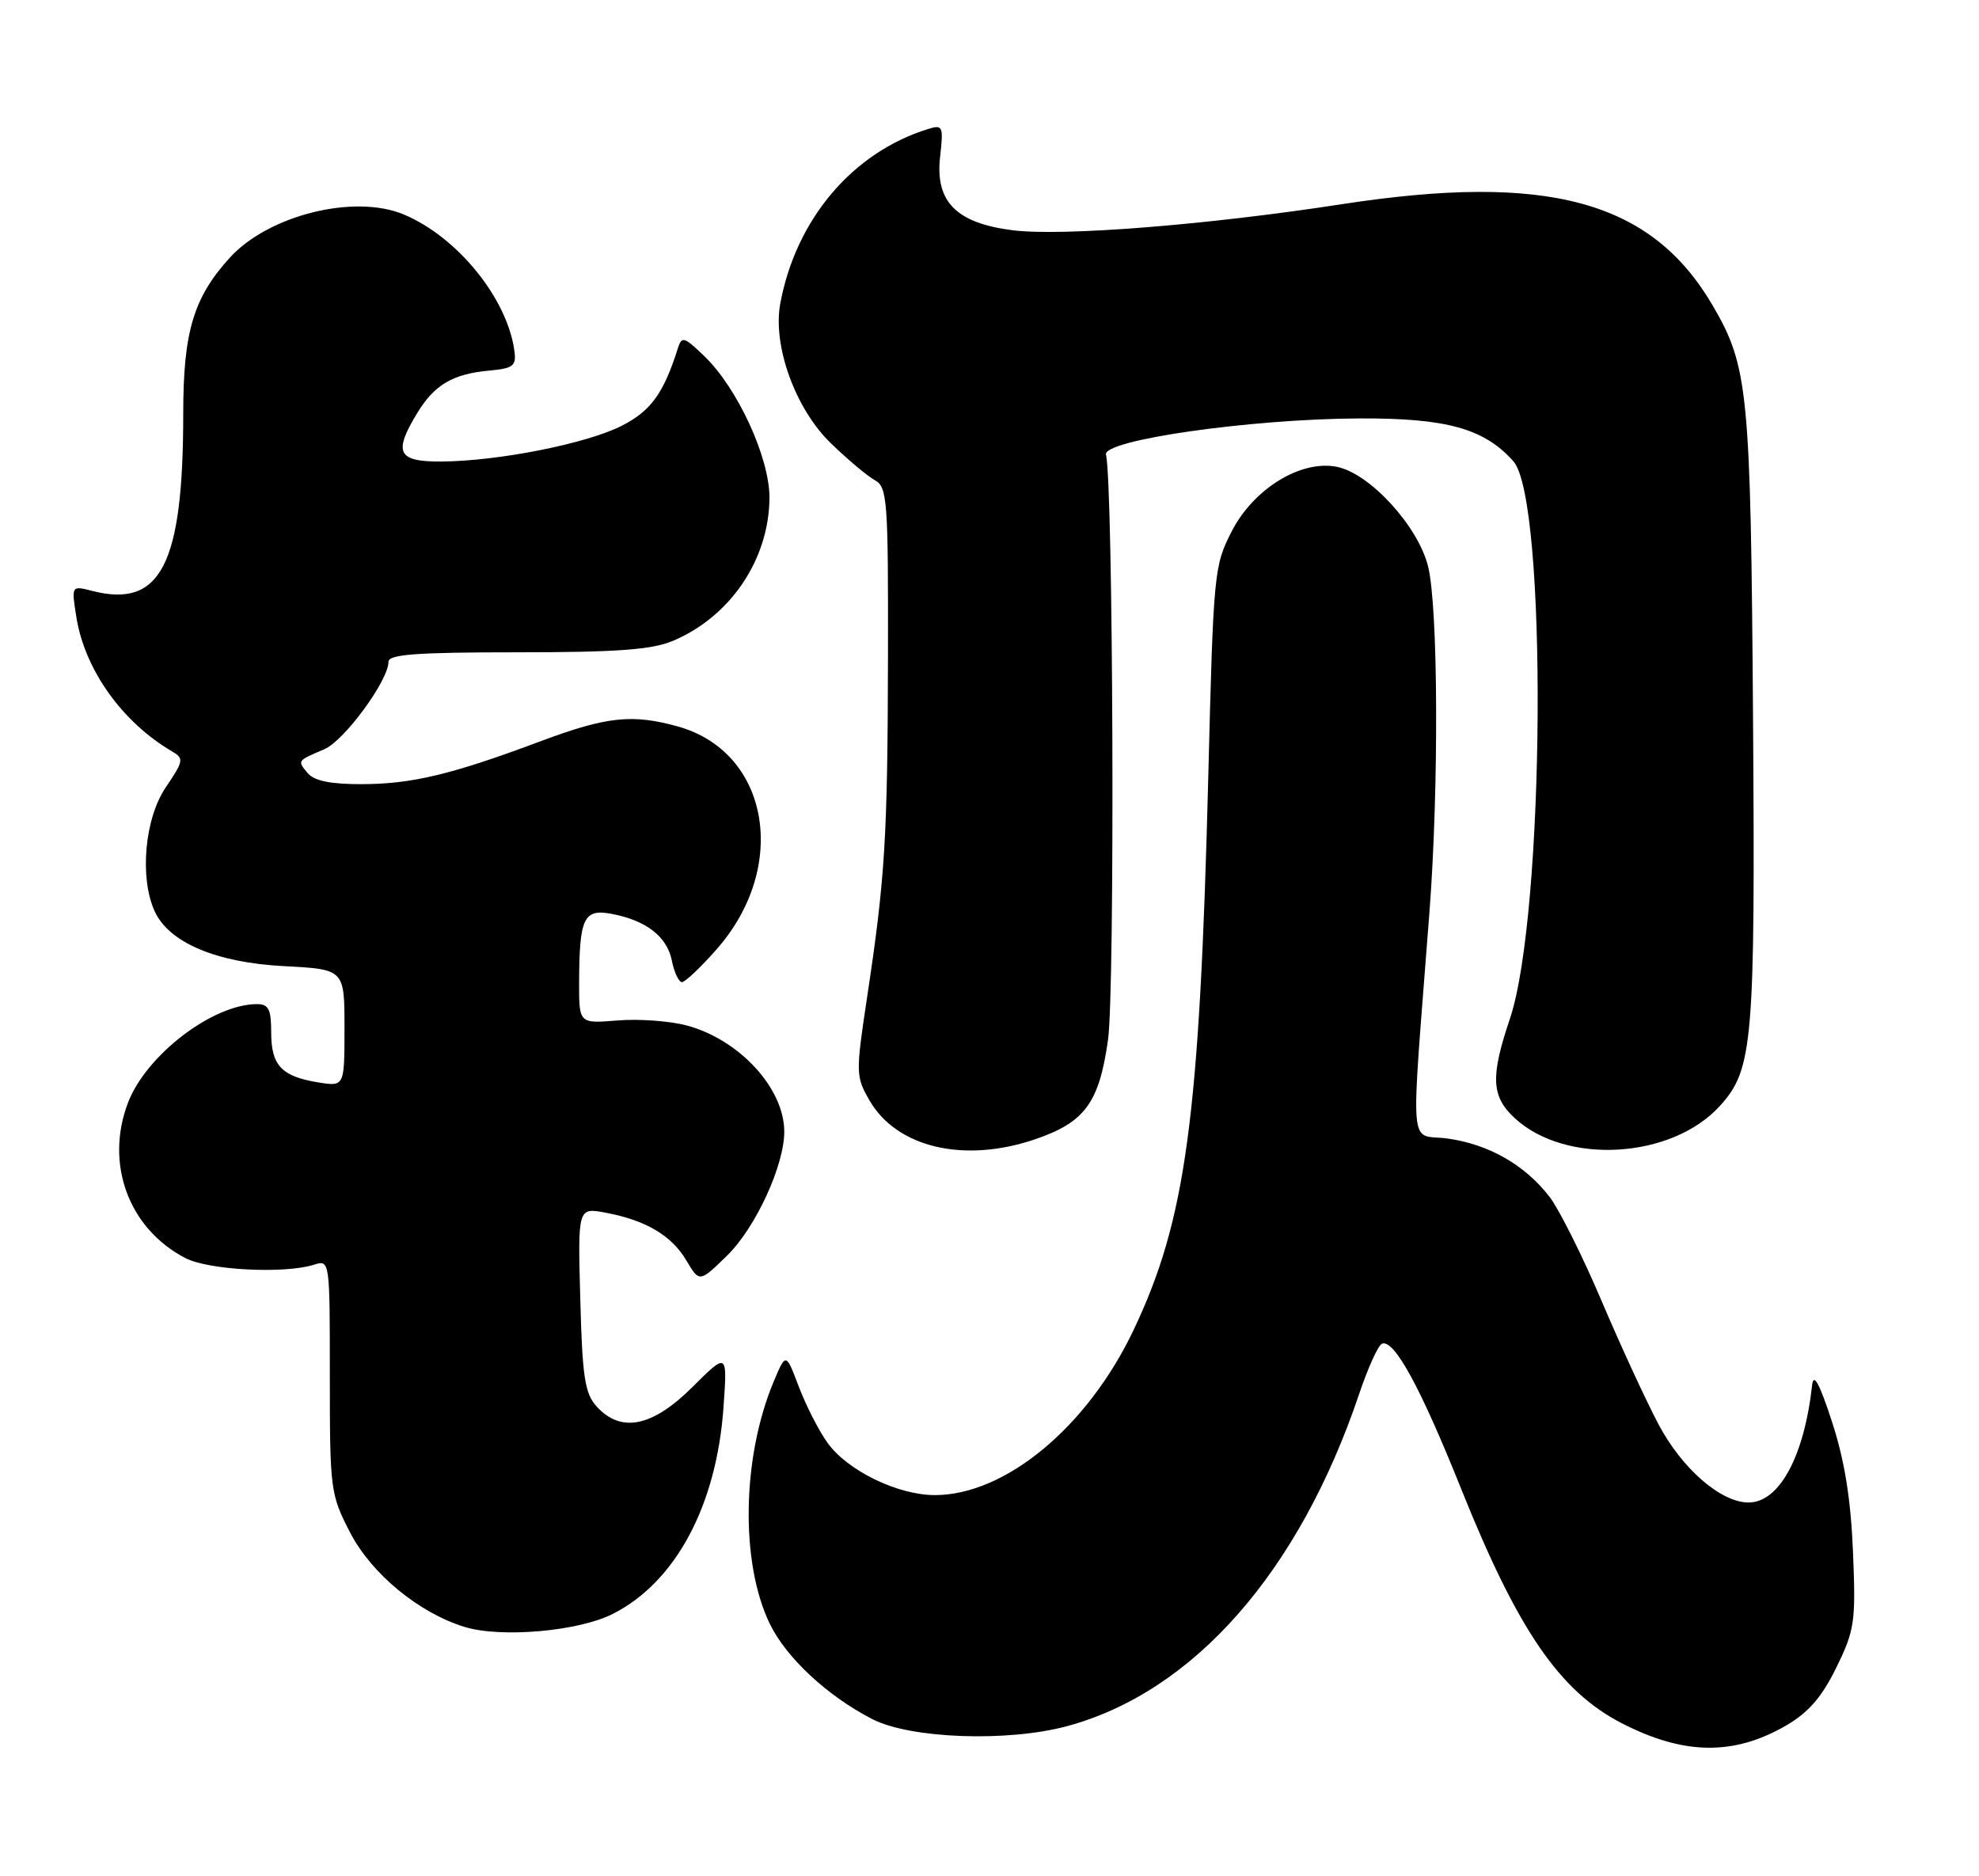 <?xml version="1.0" encoding="UTF-8" standalone="no"?>
<!DOCTYPE svg PUBLIC "-//W3C//DTD SVG 1.1//EN" "http://www.w3.org/Graphics/SVG/1.1/DTD/svg11.dtd" >
<svg xmlns="http://www.w3.org/2000/svg" xmlns:xlink="http://www.w3.org/1999/xlink" version="1.1" viewBox="0 0 270 256">
 <g >
 <path fill="currentColor"
d=" M 243.68 235.43 C 246.74 233.65 248.57 231.54 250.54 227.51 C 253.04 222.39 253.20 221.31 252.81 211.76 C 252.51 204.52 251.67 199.29 249.95 194.00 C 248.23 188.72 247.42 187.24 247.23 189.00 C 246.15 198.73 242.75 205.00 238.56 205.00 C 234.79 205.00 229.49 200.40 226.28 194.34 C 224.58 191.13 221.08 183.55 218.51 177.50 C 215.94 171.45 212.76 165.08 211.44 163.34 C 208.12 158.98 203.13 156.12 197.49 155.34 C 192.13 154.61 192.43 158.36 195.02 124.50 C 196.32 107.58 196.22 82.74 194.83 77.25 C 193.45 71.76 186.91 64.62 182.43 63.70 C 177.55 62.69 171.06 66.65 168.07 72.45 C 165.63 77.19 165.55 78.05 164.85 105.91 C 163.67 152.64 161.81 166.43 154.64 181.50 C 148.36 194.69 137.19 203.97 127.57 203.99 C 122.49 204.00 115.59 200.64 112.88 196.83 C 111.70 195.18 109.95 191.74 108.98 189.19 C 107.22 184.54 107.22 184.54 105.55 188.52 C 101.22 198.86 100.99 213.21 105.02 221.54 C 107.26 226.17 112.89 231.41 119.00 234.55 C 124.21 237.23 137.48 237.71 145.60 235.51 C 162.86 230.84 177.24 214.48 185.43 190.20 C 186.65 186.58 188.06 183.48 188.57 183.32 C 190.25 182.77 193.81 189.31 199.33 203.09 C 207.06 222.39 212.76 230.72 221.23 235.10 C 229.71 239.47 236.53 239.57 243.68 235.43 Z  M 83.65 220.18 C 92.20 215.82 97.76 205.41 98.71 192.00 C 99.24 184.50 99.24 184.50 94.47 189.25 C 89.00 194.69 84.73 195.56 81.40 191.90 C 79.79 190.12 79.45 187.89 79.17 177.27 C 78.83 164.75 78.83 164.75 82.63 165.46 C 88.12 166.49 91.63 168.57 93.65 171.99 C 95.43 174.99 95.43 174.99 99.22 171.29 C 103.08 167.51 107.00 159.02 107.00 154.41 C 107.00 148.51 100.91 141.86 93.71 139.92 C 91.40 139.30 87.15 138.99 84.26 139.23 C 79.00 139.66 79.00 139.66 79.01 134.08 C 79.04 125.28 79.63 123.99 83.35 124.67 C 88.11 125.54 91.00 127.76 91.66 131.05 C 91.98 132.67 92.61 134.00 93.04 134.00 C 93.47 134.00 95.61 131.98 97.78 129.51 C 107.70 118.24 104.96 102.58 92.45 99.11 C 86.26 97.39 82.76 97.77 73.82 101.11 C 61.62 105.68 56.22 106.97 49.37 106.99 C 45.09 107.00 42.86 106.54 41.98 105.48 C 40.55 103.76 40.50 103.83 44.26 102.22 C 46.98 101.05 53.00 92.85 53.00 90.30 C 53.00 89.28 56.78 89.00 70.53 89.00 C 84.12 89.00 88.90 88.65 91.78 87.45 C 99.64 84.16 104.94 76.32 104.98 67.91 C 105.00 62.45 100.61 52.91 96.06 48.56 C 93.28 45.90 93.01 45.83 92.46 47.59 C 90.54 53.66 88.80 56.06 84.85 58.08 C 80.05 60.53 68.03 62.91 60.25 62.97 C 54.23 63.01 53.62 61.78 56.95 56.31 C 59.28 52.49 61.80 51.01 66.78 50.56 C 70.04 50.26 70.46 49.92 70.18 47.86 C 69.20 40.70 62.40 32.32 55.08 29.26 C 48.34 26.44 36.65 29.35 31.36 35.15 C 26.40 40.60 25.00 45.29 25.00 56.41 C 25.00 77.02 21.94 83.01 12.61 80.63 C 9.73 79.89 9.73 79.89 10.42 84.20 C 11.56 91.37 16.67 98.54 23.49 102.53 C 25.12 103.48 25.05 103.83 22.62 107.42 C 19.74 111.66 19.01 119.74 21.10 124.33 C 23.05 128.60 29.47 131.33 38.73 131.82 C 47.00 132.25 47.00 132.25 47.00 140.26 C 47.00 148.26 47.00 148.26 43.41 147.68 C 38.42 146.87 37.00 145.37 37.00 140.88 C 37.00 137.71 36.65 137.00 35.07 137.00 C 29.03 137.00 19.95 143.94 17.46 150.46 C 14.28 158.79 17.57 167.66 25.31 171.66 C 28.49 173.30 38.80 173.83 42.82 172.56 C 45.00 171.87 45.00 171.88 45.00 187.82 C 45.00 203.32 45.08 203.92 47.79 209.14 C 50.70 214.74 57.14 220.05 63.36 221.97 C 68.36 223.51 78.95 222.58 83.65 220.18 Z  M 141.20 155.45 C 148.01 153.13 149.96 150.48 151.17 141.87 C 152.13 135.12 151.88 65.77 150.89 62.04 C 150.36 60.05 170.62 57.15 185.50 57.09 C 197.36 57.04 202.50 58.47 206.47 62.93 C 211.14 68.17 210.79 124.78 206.00 139.00 C 203.33 146.92 203.46 149.59 206.64 152.54 C 213.59 158.99 228.09 158.13 234.66 150.88 C 239.17 145.91 239.48 142.24 239.17 97.85 C 238.85 53.24 238.53 50.00 233.63 41.62 C 225.27 27.37 211.15 23.53 183.00 27.87 C 164.65 30.70 144.92 32.26 138.19 31.42 C 130.47 30.45 127.57 27.53 128.26 21.39 C 128.73 17.22 128.63 16.98 126.63 17.60 C 116.34 20.78 108.61 29.88 106.46 41.38 C 105.38 47.13 108.50 55.78 113.35 60.47 C 115.64 62.69 118.34 64.96 119.35 65.51 C 121.06 66.45 121.19 68.19 121.15 89.51 C 121.10 114.29 120.76 119.79 118.29 136.14 C 116.74 146.42 116.75 146.89 118.63 150.14 C 122.34 156.58 131.54 158.74 141.20 155.45 Z "/>
</g>
</svg>
